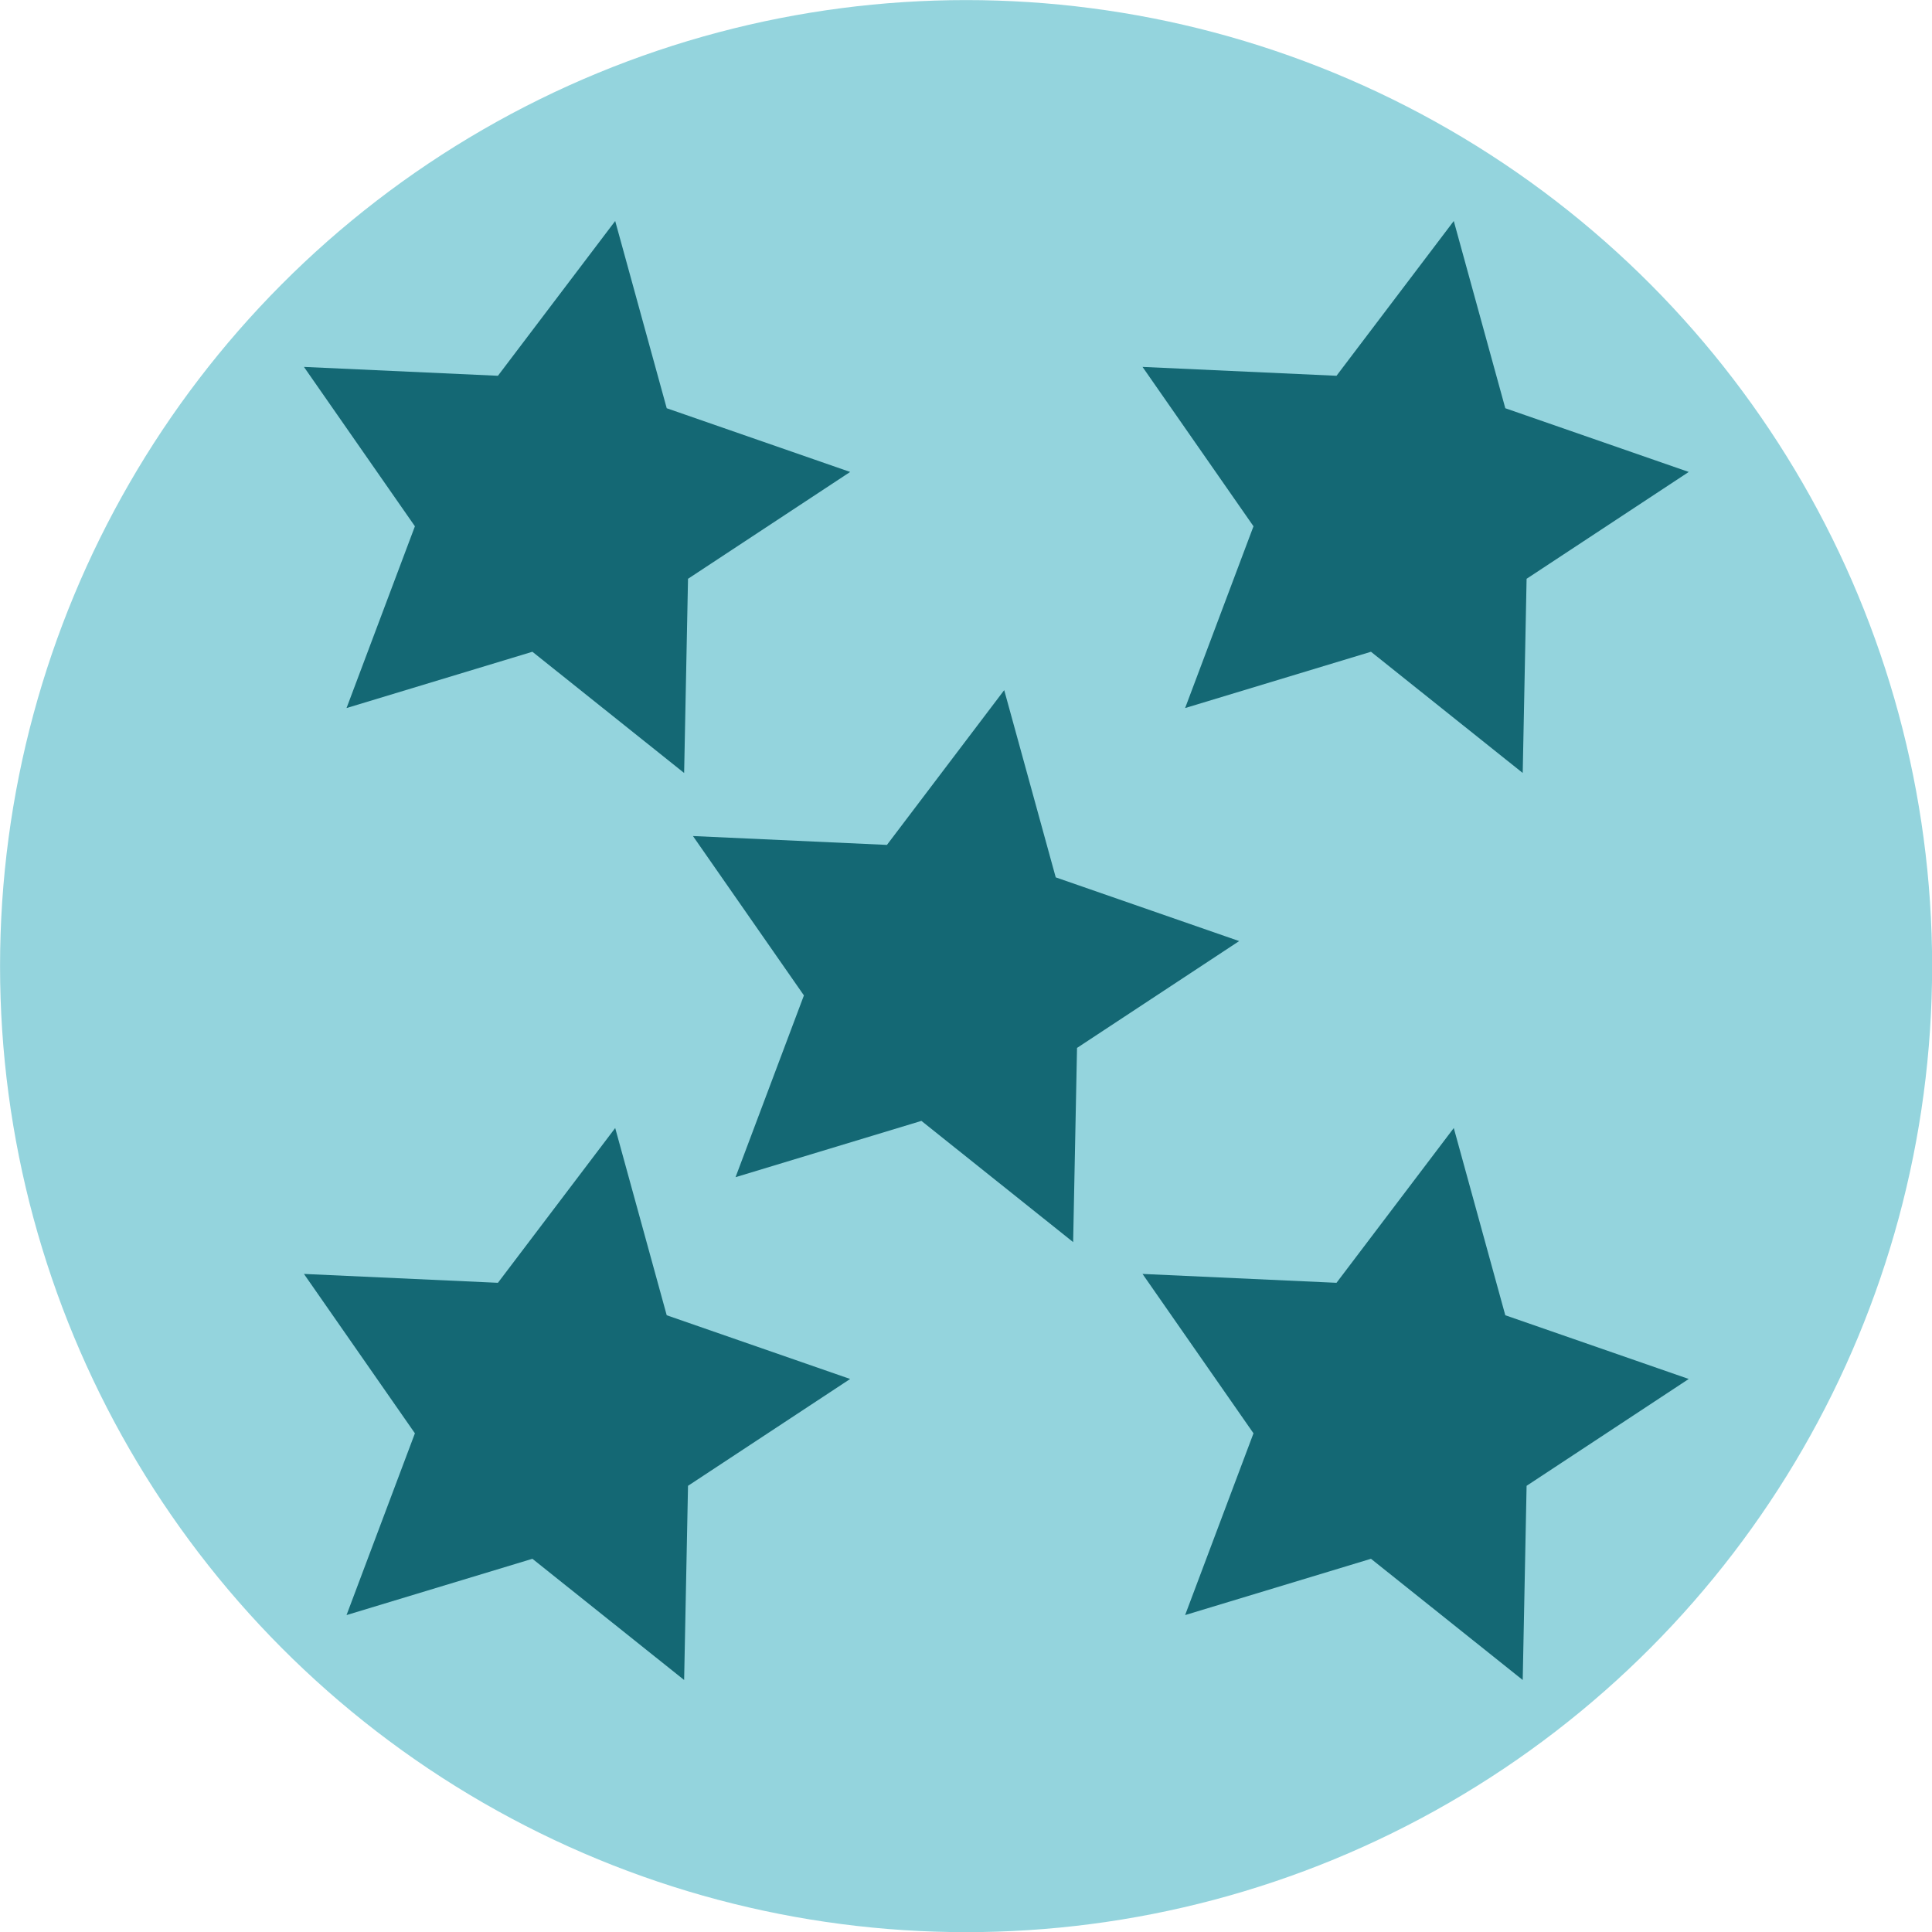 <?xml version="1.0" encoding="UTF-8" standalone="no"?>
<!-- Created with Inkscape (http://www.inkscape.org/) -->

<svg
   xmlns:dc="http://purl.org/dc/elements/1.1/"
   xmlns:cc="http://creativecommons.org/ns#"
   xmlns:rdf="http://www.w3.org/1999/02/22-rdf-syntax-ns#"
   xmlns:svg="http://www.w3.org/2000/svg"
   xmlns="http://www.w3.org/2000/svg"
   xmlns:sodipodi="http://sodipodi.sourceforge.net/DTD/sodipodi-0.dtd"
   xmlns:inkscape="http://www.inkscape.org/namespaces/inkscape"
   width="195.833mm"
   height="195.833mm"
   viewBox="0 0 195.833 195.833"
   version="1.1"
   id="svg6743"
   sodipodi:docname="level_5.svg"
   inkscape:version="0.92.3 (2405546, 2018-03-11)">
  <defs
     id="defs6737" />
  <sodipodi:namedview
     id="base"
     pagecolor="#ffffff"
     bordercolor="#666666"
     borderopacity="1.0"
     inkscape:pageopacity="0.0"
     inkscape:pageshadow="2"
     inkscape:zoom="0.35"
     inkscape:cx="373.69832"
     inkscape:cy="-5.5567691"
     inkscape:document-units="mm"
     inkscape:current-layer="g7298"
     showgrid="false"
     inkscape:window-width="942"
     inkscape:window-height="985"
     inkscape:window-x="960"
     inkscape:window-y="0"
     inkscape:window-maximized="0"
     fit-margin-top="0"
     fit-margin-left="0"
     fit-margin-right="0"
     fit-margin-bottom="0" />
  <g
     inkscape:label="Layer 1"
     inkscape:groupmode="layer"
     id="layer1"
     transform="translate(-9.429,-49.405)">
    <g
       id="g7298"
       transform="matrix(2.176,0,0,2.176,-137.744,-188.043)">
      <circle
         inkscape:export-ydpi="96"
         inkscape:export-xdpi="96"
         r="45"
         cy="154.125"
         cx="112.637"
         id="path1401"
         style="opacity:1;fill:#94d4dd;fill-opacity:1;stroke:none;stroke-width:0.516;stroke-miterlimit:4;stroke-dasharray:none;stroke-opacity:1" />
      <path
         sodipodi:type="star"
         style="opacity:1;fill:#146874;fill-opacity:1;stroke:none;stroke-width:0;stroke-miterlimit:4;stroke-dasharray:none;stroke-opacity:1"
         id="path8058"
         sodipodi:sides="5"
         sodipodi:cx="93.721158"
         sodipodi:cy="132.79358"
         sodipodi:r1="13.622026"
         sodipodi:r2="6.8110132"
         sodipodi:arg1="1.1324598"
         sodipodi:arg2="1.7607783"
         inkscape:flatsided="false"
         inkscape:rounded="0"
         inkscape:randomized="0"
         d="m 99.503,145.128 -7.068,-5.646 -8.658,2.622 3.185,-8.467 -5.169,-7.424 9.036,0.413 5.463,-7.21 2.4,8.722 8.545,2.968 -7.553,4.977 z"
         inkscape:transform-center-x="-1.7296723"
         inkscape:transform-center-y="-1.1344709" />
      <path
         sodipodi:type="star"
         style="opacity:1;fill:#146874;fill-opacity:1;stroke:none;stroke-width:0;stroke-miterlimit:4;stroke-dasharray:none;stroke-opacity:1"
         id="path8058-1"
         sodipodi:sides="5"
         sodipodi:cx="132.78442"
         sodipodi:cy="132.79358"
         sodipodi:r1="13.622026"
         sodipodi:r2="6.8110132"
         sodipodi:arg1="1.1324598"
         sodipodi:arg2="1.7607783"
         inkscape:flatsided="false"
         inkscape:rounded="0"
         inkscape:randomized="0"
         d="m 138.566,145.128 -7.068,-5.646 -8.658,2.622 3.185,-8.467 -5.169,-7.424 9.036,0.413 5.463,-7.21 2.4,8.722 8.545,2.968 -7.553,4.977 z"
         inkscape:transform-center-x="-1.7296593"
         inkscape:transform-center-y="-1.1344659" />
      <path
         sodipodi:type="star"
         style="opacity:1;fill:#146874;fill-opacity:1;stroke:none;stroke-width:0;stroke-miterlimit:4;stroke-dasharray:none;stroke-opacity:1"
         id="path8058-9"
         sodipodi:sides="5"
         sodipodi:cx="93.721158"
         sodipodi:cy="175.04478"
         sodipodi:r1="13.622026"
         sodipodi:r2="6.8110132"
         sodipodi:arg1="1.1324598"
         sodipodi:arg2="1.7607783"
         inkscape:flatsided="false"
         inkscape:rounded="0"
         inkscape:randomized="0"
         d="m 99.503,187.379 -7.068,-5.646 -8.658,2.622 3.185,-8.467 -5.169,-7.424 9.036,0.413 5.463,-7.21 2.4,8.722 8.545,2.968 -7.553,4.977 z"
         inkscape:transform-center-x="-1.7296723"
         inkscape:transform-center-y="-1.1344892" />
      <path
         sodipodi:type="star"
         style="opacity:1;fill:#146874;fill-opacity:1;stroke:none;stroke-width:0;stroke-miterlimit:4;stroke-dasharray:none;stroke-opacity:1"
         id="path8058-1-2"
         sodipodi:sides="5"
         sodipodi:cx="132.78442"
         sodipodi:cy="175.04478"
         sodipodi:r1="13.622026"
         sodipodi:r2="6.8110132"
         sodipodi:arg1="1.1324598"
         sodipodi:arg2="1.7607783"
         inkscape:flatsided="false"
         inkscape:rounded="0"
         inkscape:randomized="0"
         d="m 138.566,187.379 -7.068,-5.646 -8.658,2.622 3.185,-8.467 -5.169,-7.424 9.036,0.413 5.463,-7.21 2.4,8.722 8.545,2.968 -7.553,4.977 z"
         inkscape:transform-center-x="-1.7296593"
         inkscape:transform-center-y="-1.1344842" />
      <path
         sodipodi:type="star"
         style="opacity:1;fill:#146874;fill-opacity:1;stroke:none;stroke-width:0;stroke-miterlimit:4;stroke-dasharray:none;stroke-opacity:1"
         id="path8058-9-3"
         sodipodi:sides="5"
         sodipodi:cx="111.84199"
         sodipodi:cy="154.64638"
         sodipodi:r1="13.622026"
         sodipodi:r2="6.8110132"
         sodipodi:arg1="1.1324598"
         sodipodi:arg2="1.7607783"
         inkscape:flatsided="false"
         inkscape:rounded="0"
         inkscape:randomized="0"
         d="m 117.624,166.981 -7.068,-5.646 -8.658,2.622 3.185,-8.467 -5.169,-7.424 9.036,0.413 5.463,-7.21 2.4,8.722 8.545,2.968 -7.553,4.977 z"
         inkscape:transform-center-x="-1.7296723"
         inkscape:transform-center-y="-1.1344892" />
    </g>
  </g>
</svg>
